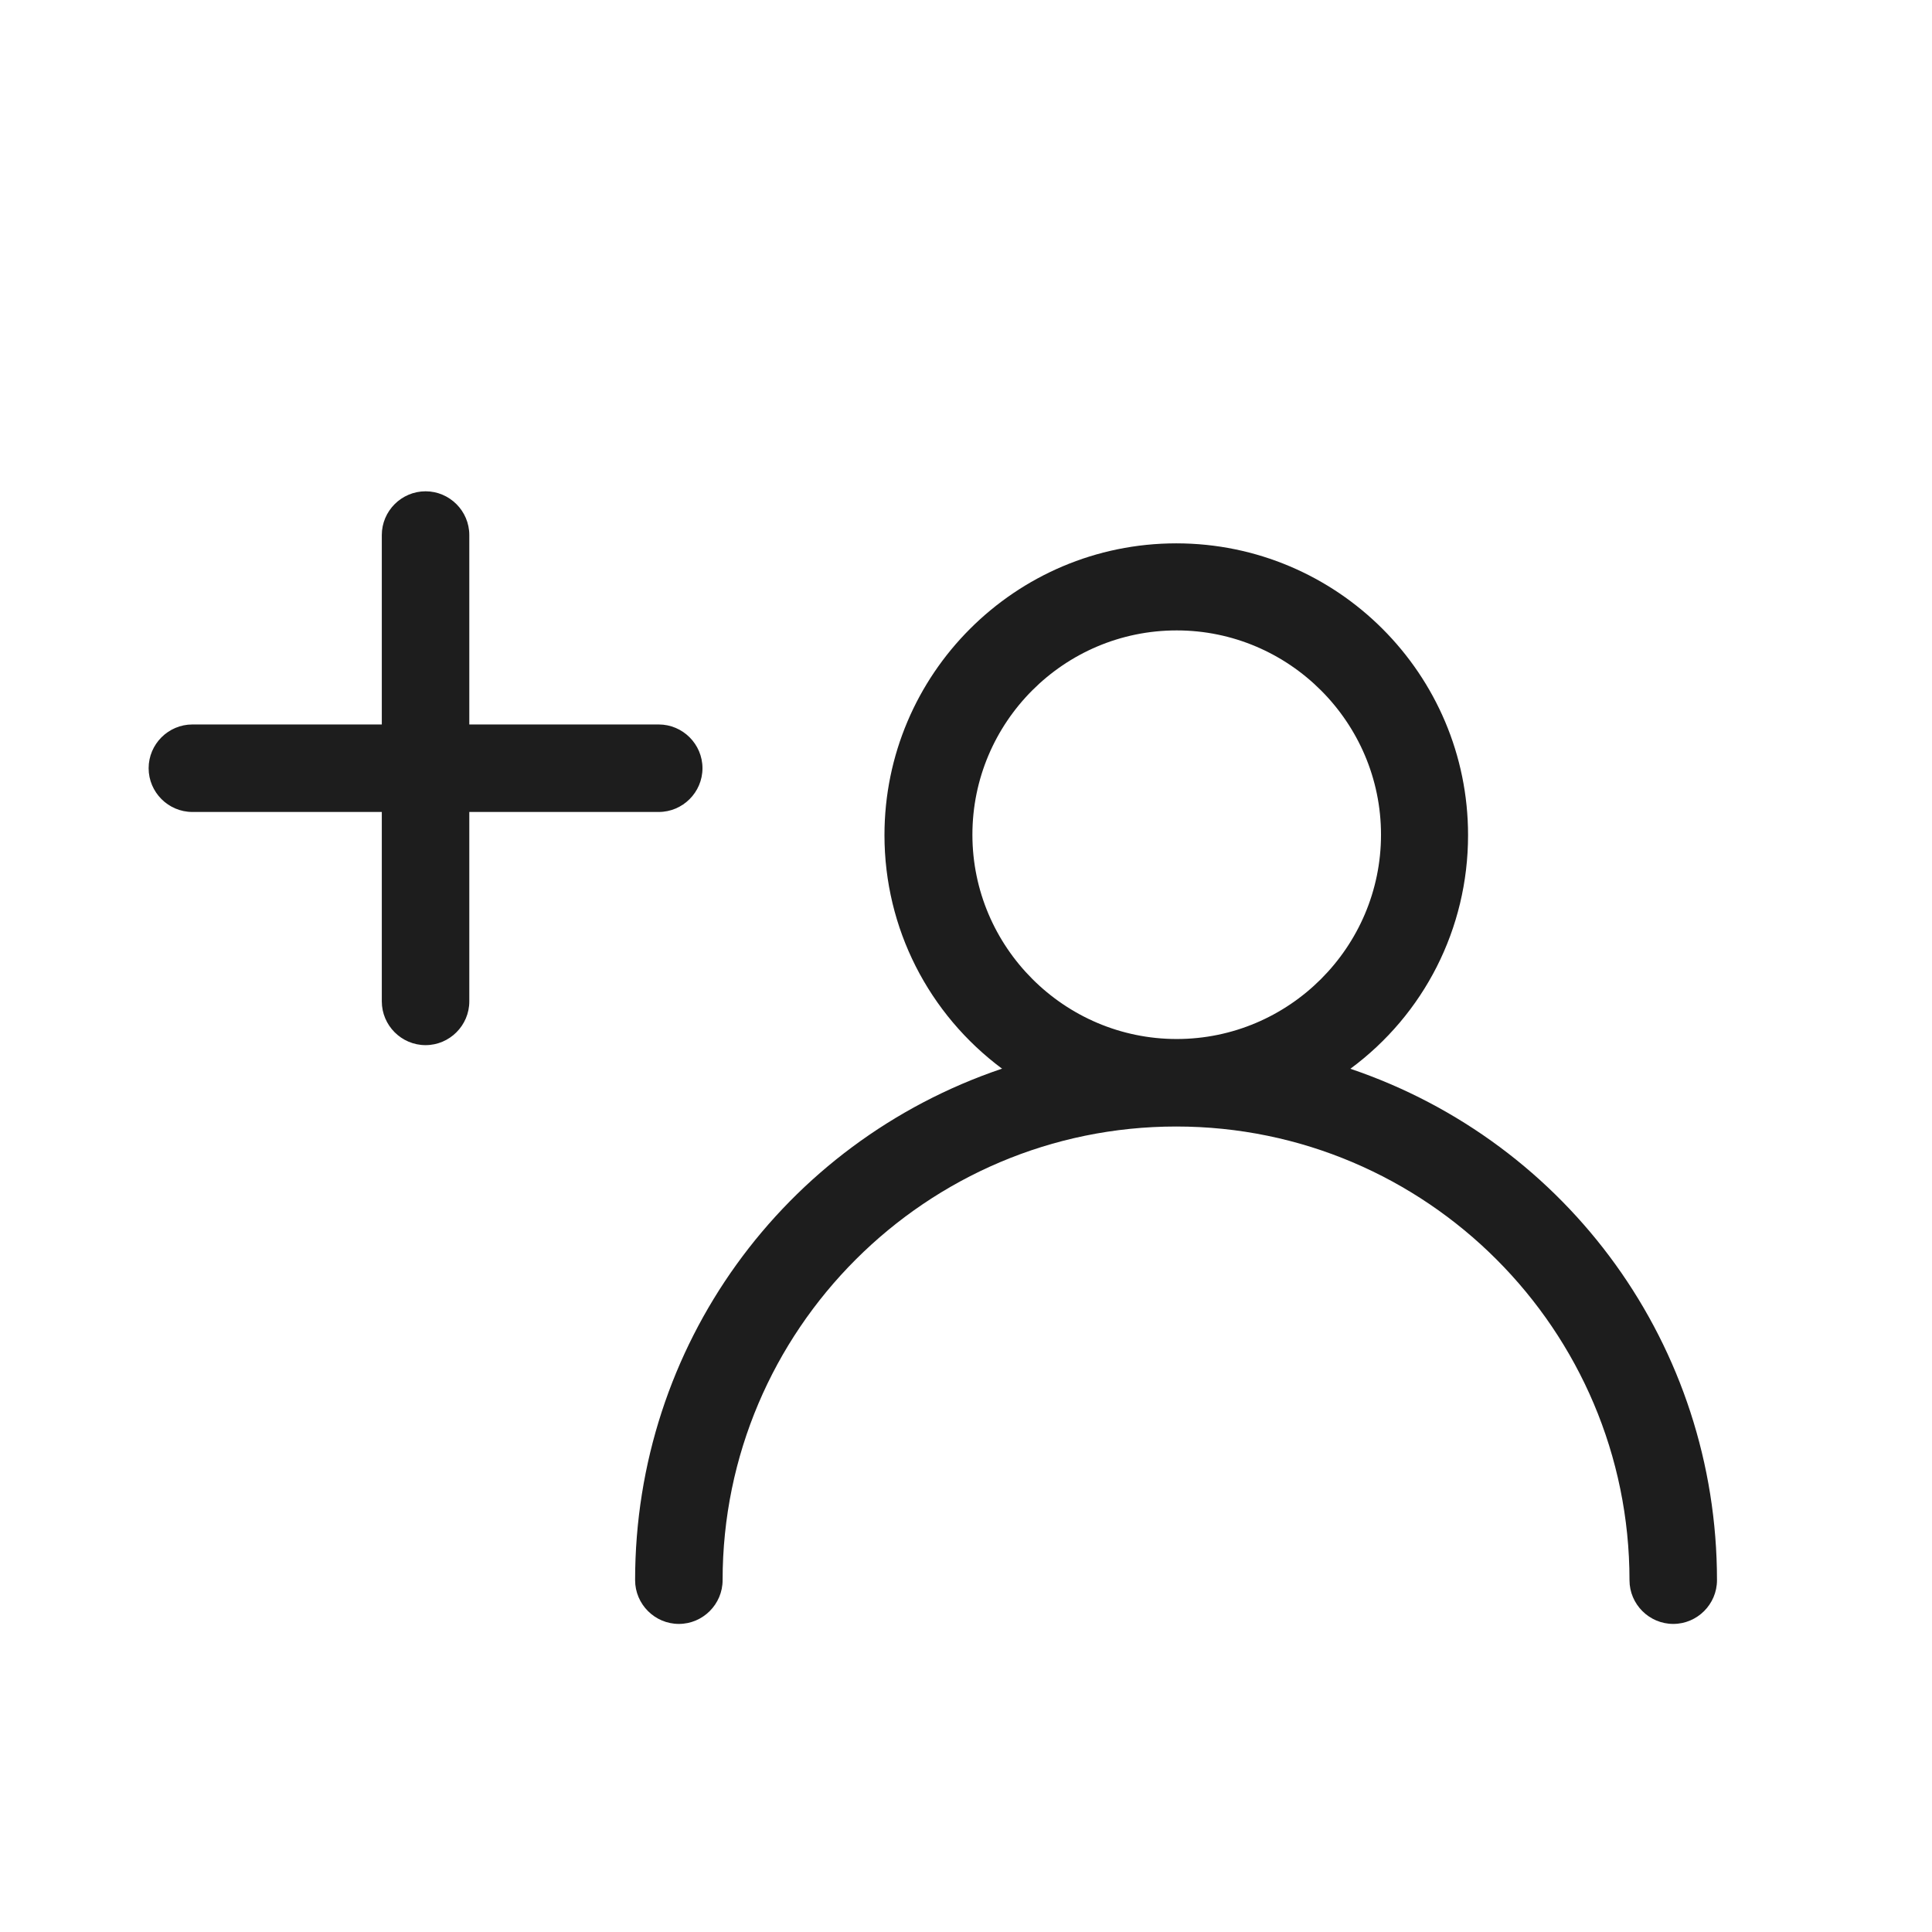 <?xml version="1.0" encoding="iso-8859-1"?>
<!DOCTYPE svg PUBLIC "-//W3C//DTD SVG 1.1//EN" "http://www.w3.org/Graphics/SVG/1.1/DTD/svg11.dtd">
<svg version="1.1" xmlns="http://www.w3.org/2000/svg" xmlns:xlink="http://www.w3.org/1999/xlink" x="0px"
	y="0px" width="511.626px" height="511.627px" viewBox="0 0 1100 1100"
	style="enable-background:new 0 0 1100 1100;" xml:space="preserve">
	<g>
		

<path transform="rotate(180 500 500) scale(0.9)" d="M477.129 434.992c46.495 34.595 74.448 88.839 74.448 147.788 0 101.846-82.75 184.597-184.597 184.597-101.845 0-184.596-82.75-184.596-184.597 0-59.225 27.952-113.47 74.448-147.788-138.102-46.772-231.922-175.741-231.922-323.529 0-15.222 12.454-27.676 27.676-27.676s27.676 12.454 27.676 27.676c0 158.305 128.692 286.997 286.719 286.997s286.997-128.692 286.997-286.997c0-15.222 12.454-27.676 27.676-27.676s27.676 12.454 27.676 27.676c0 148.065-93.821 276.757-231.922 323.529h-0.277zM366.703 712.302c71.403 0 129.245-58.119 129.245-129.245s-58.119-129.245-129.245-129.245c-71.126 0-129.245 58.119-129.245 129.245s58.118 129.245 129.245 129.245zM989.408 652.799h-119.836v119.836c0 15.222-12.454 27.676-27.676 27.676s-27.676-12.454-27.676-27.676v-119.836h-119.836c-15.222 0-27.676-12.454-27.676-27.676s12.454-27.676 27.676-27.676h119.836v-119.835c0-15.222 12.454-27.676 27.676-27.676s27.676 12.454 27.676 27.676v119.835h119.836c15.222 0 27.676 12.454 27.676 27.676s-12.454 27.676-27.676 27.676z" fill="#1D1D1D" />

    </g>
</svg>